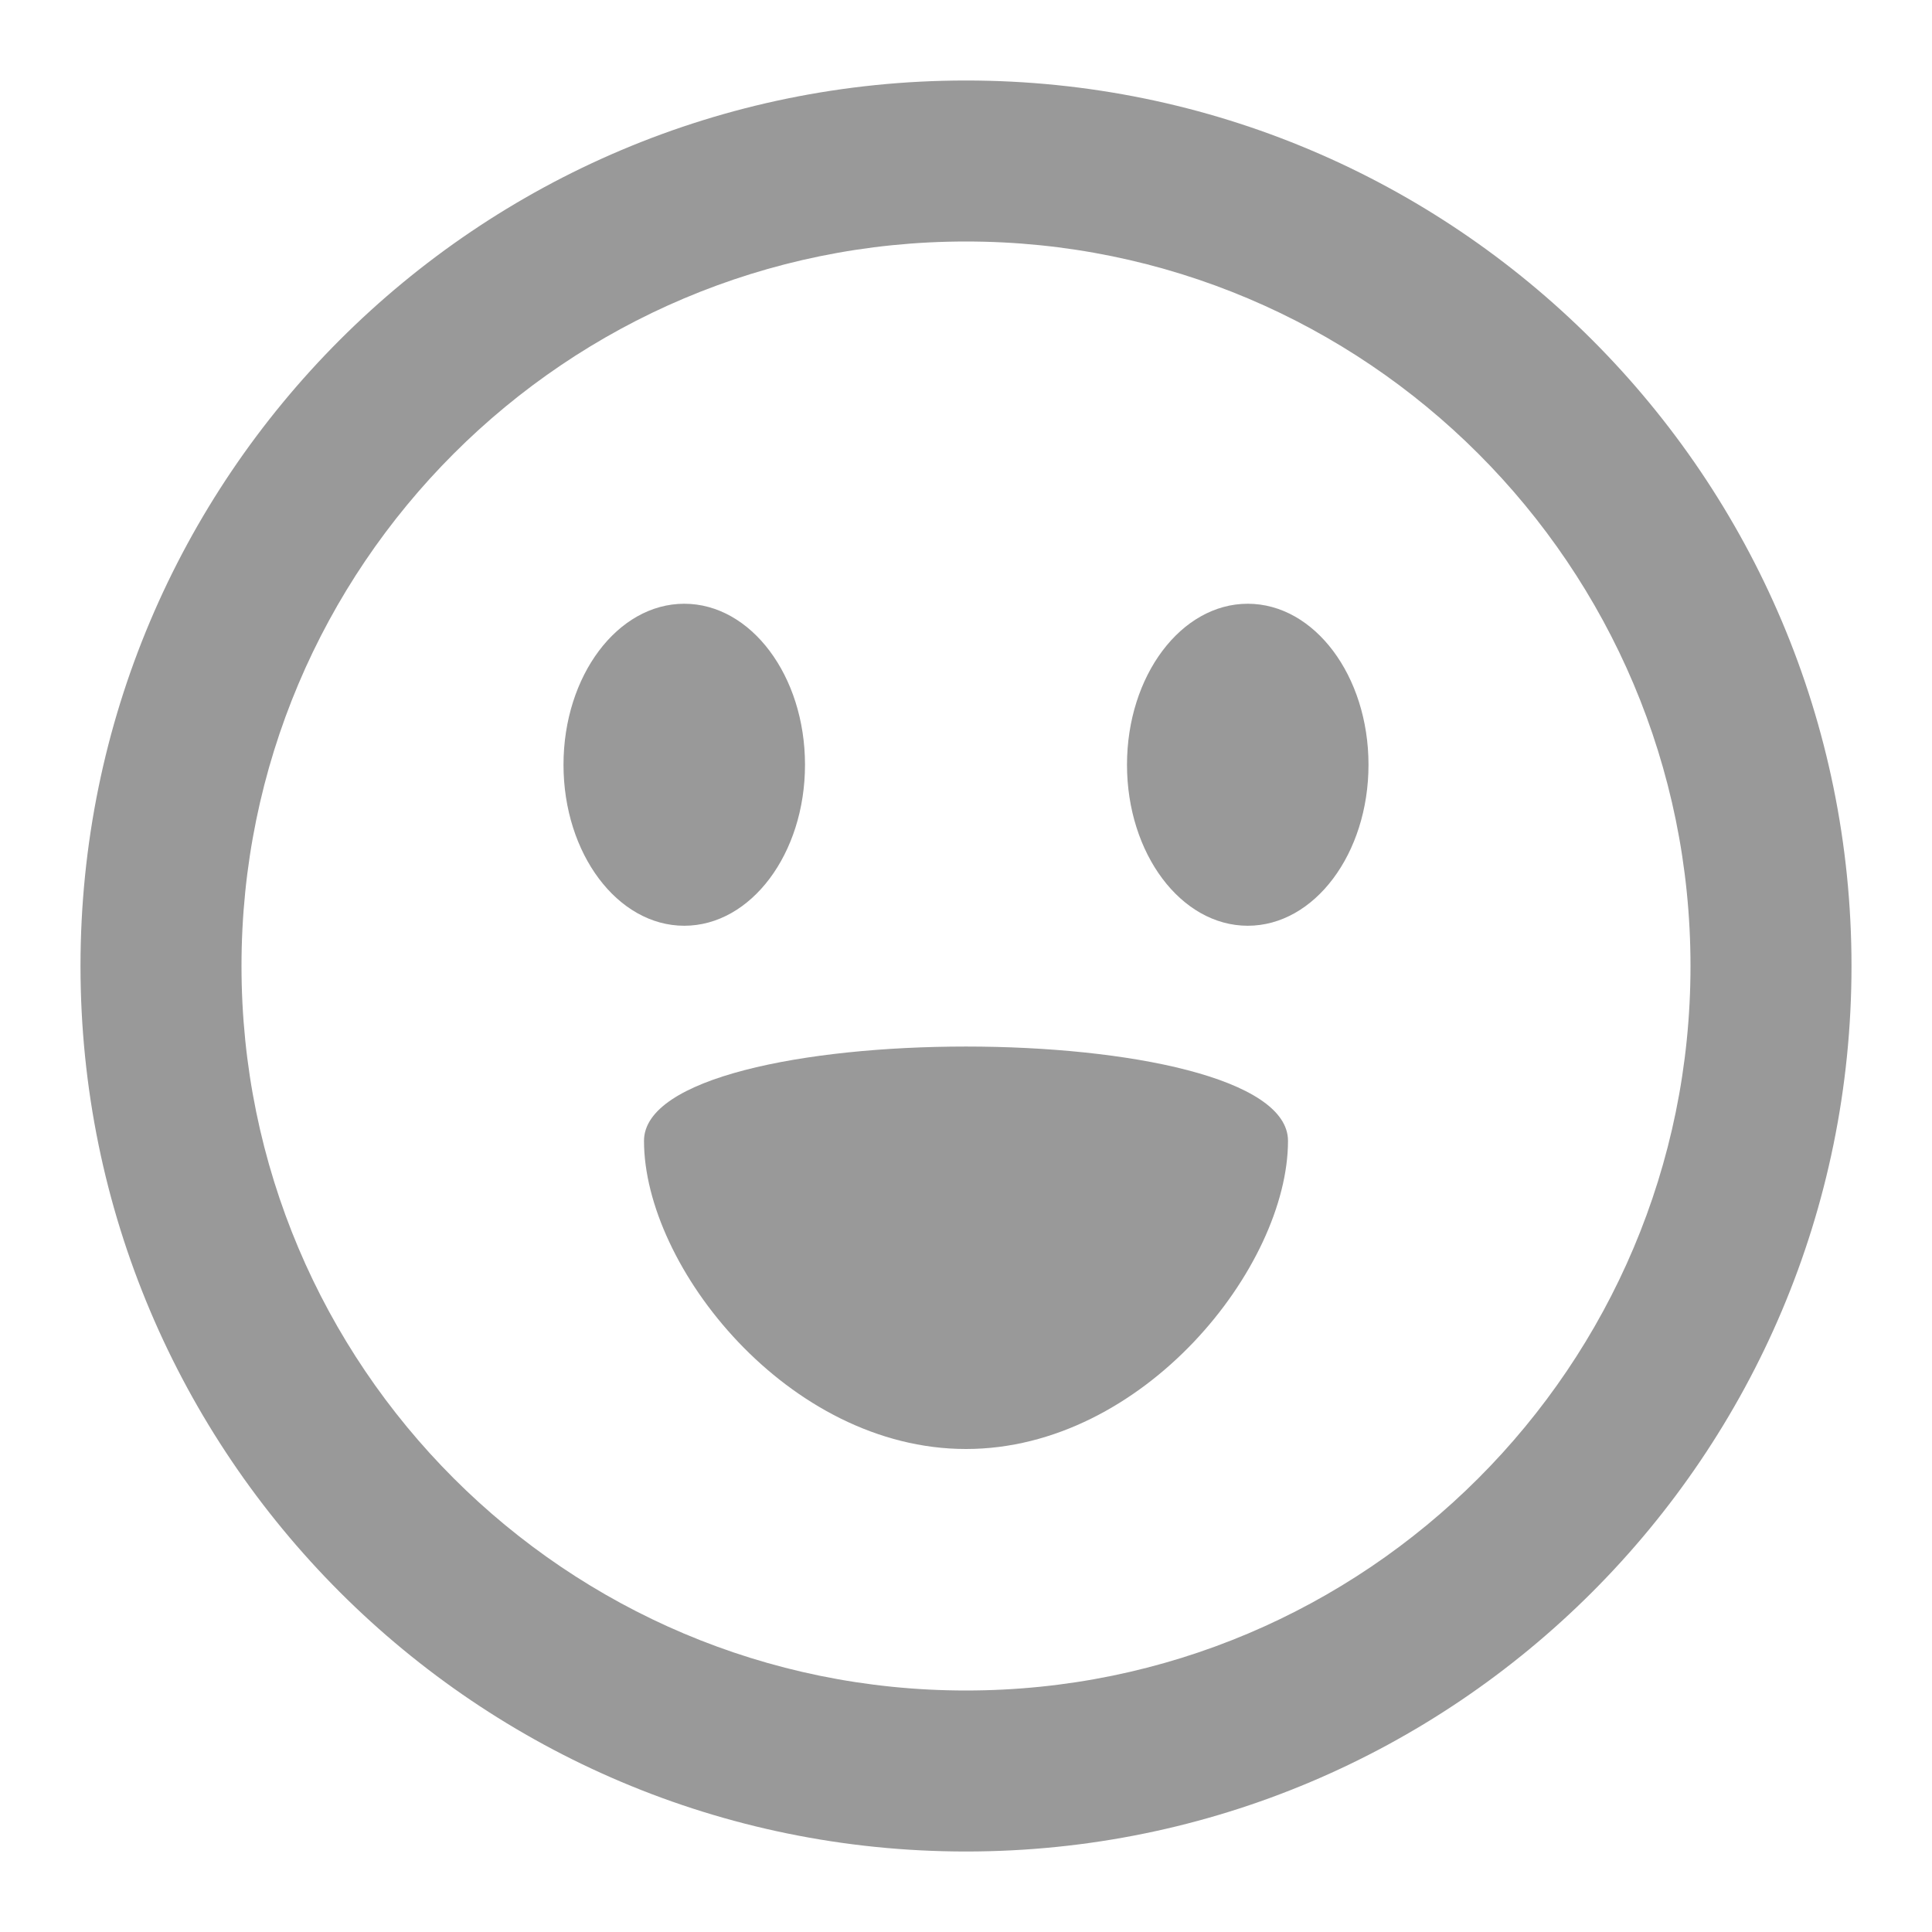 <svg width="24" height="24" viewBox="0 0 24 24" fill="none" xmlns="http://www.w3.org/2000/svg">
<path fill-rule="evenodd" clip-rule="evenodd" d="M12 3C7.029 3 3 7.029 3 12C3 16.971 7.029 21 12 21C16.971 21 21 16.971 21 12C21 7.029 16.971 3 12 3ZM1 12C1 5.925 5.925 1 12 1C18.075 1 23 5.925 23 12C23 18.075 18.075 23 12 23C5.925 23 1 18.075 1 12Z" fill="#999999"/>
<path fill-rule="evenodd" clip-rule="evenodd" d="M8.5 11.5C9.328 11.5 10 10.605 10 9.5C10 8.395 9.328 7.5 8.5 7.5C7.672 7.5 7 8.395 7 9.5C7 10.605 7.672 11.5 8.5 11.5Z" fill="#999999"/>
<path fill-rule="evenodd" clip-rule="evenodd" d="M15.5 11.5C16.328 11.5 17 10.605 17 9.5C17 8.395 16.328 7.5 15.5 7.5C14.672 7.5 14 8.395 14 9.5C14 10.605 14.672 11.5 15.5 11.5Z" fill="#999999"/>
<path fill-rule="evenodd" clip-rule="evenodd" d="M8 14.172C8 15.734 9.791 18 12 18C14.209 18 16 15.734 16 14.172C16 12.61 8 12.61 8 14.172Z" fill="#999999"/>
</svg>
